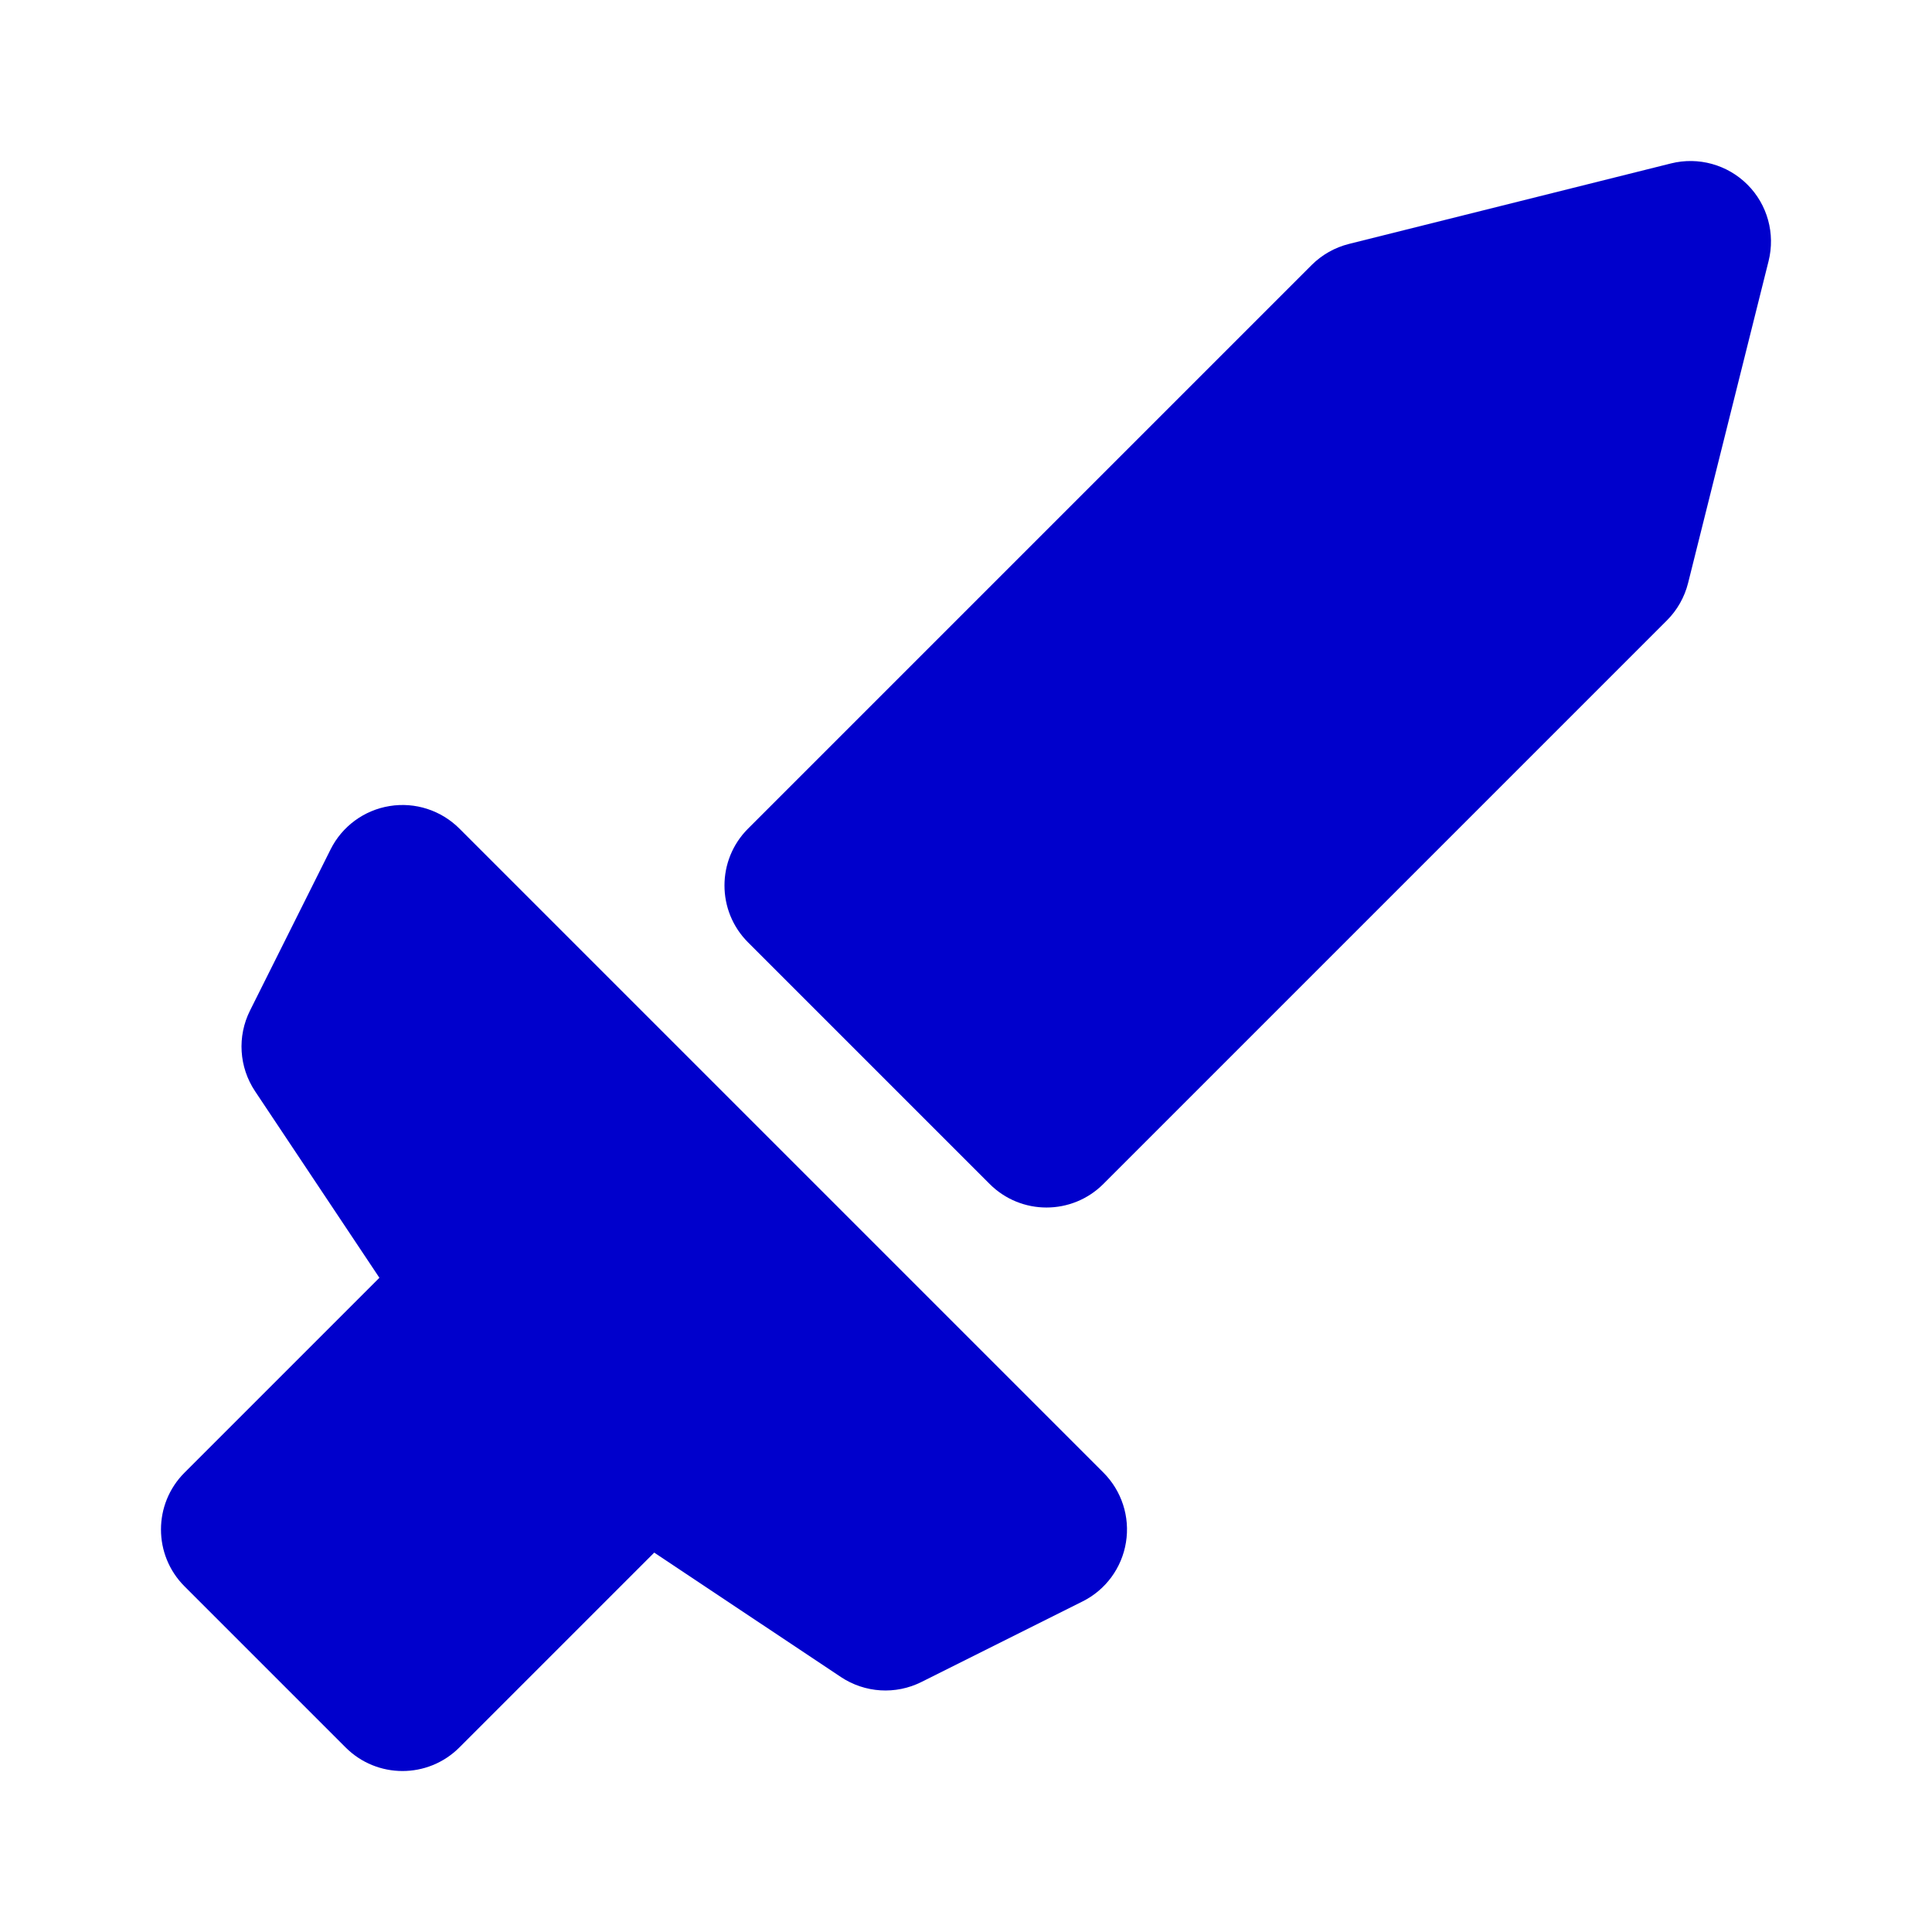 <svg width="24" height="24" viewBox="0 0 24 24" fill="none" xmlns="http://www.w3.org/2000/svg">
<path d="M21.97 3.243C22.055 2.902 21.956 2.541 21.707 2.293C21.459 2.045 21.098 1.945 20.758 2.03L16.758 3.03C16.582 3.074 16.421 3.165 16.293 3.293L9.293 10.293C8.902 10.683 8.902 11.317 9.293 11.707L12.293 14.707C12.683 15.098 13.317 15.098 13.707 14.707L20.707 7.707C20.835 7.579 20.926 7.418 20.97 7.243L21.97 3.243Z" fill="#0000CC"/>
<path d="M5.707 10.293C5.48 10.066 5.157 9.961 4.84 10.013C4.523 10.064 4.249 10.265 4.106 10.553L3.106 12.553C2.945 12.874 2.969 13.256 3.168 13.555L4.713 15.873L2.293 18.293C1.902 18.683 1.902 19.317 2.293 19.707L4.293 21.707C4.683 22.098 5.317 22.098 5.707 21.707L8.127 19.287L10.445 20.832C10.744 21.031 11.126 21.055 11.447 20.894L13.447 19.894C13.735 19.751 13.936 19.477 13.987 19.16C14.039 18.843 13.934 18.52 13.707 18.293L5.707 10.293Z" fill="#0000CC"/>
</svg>

